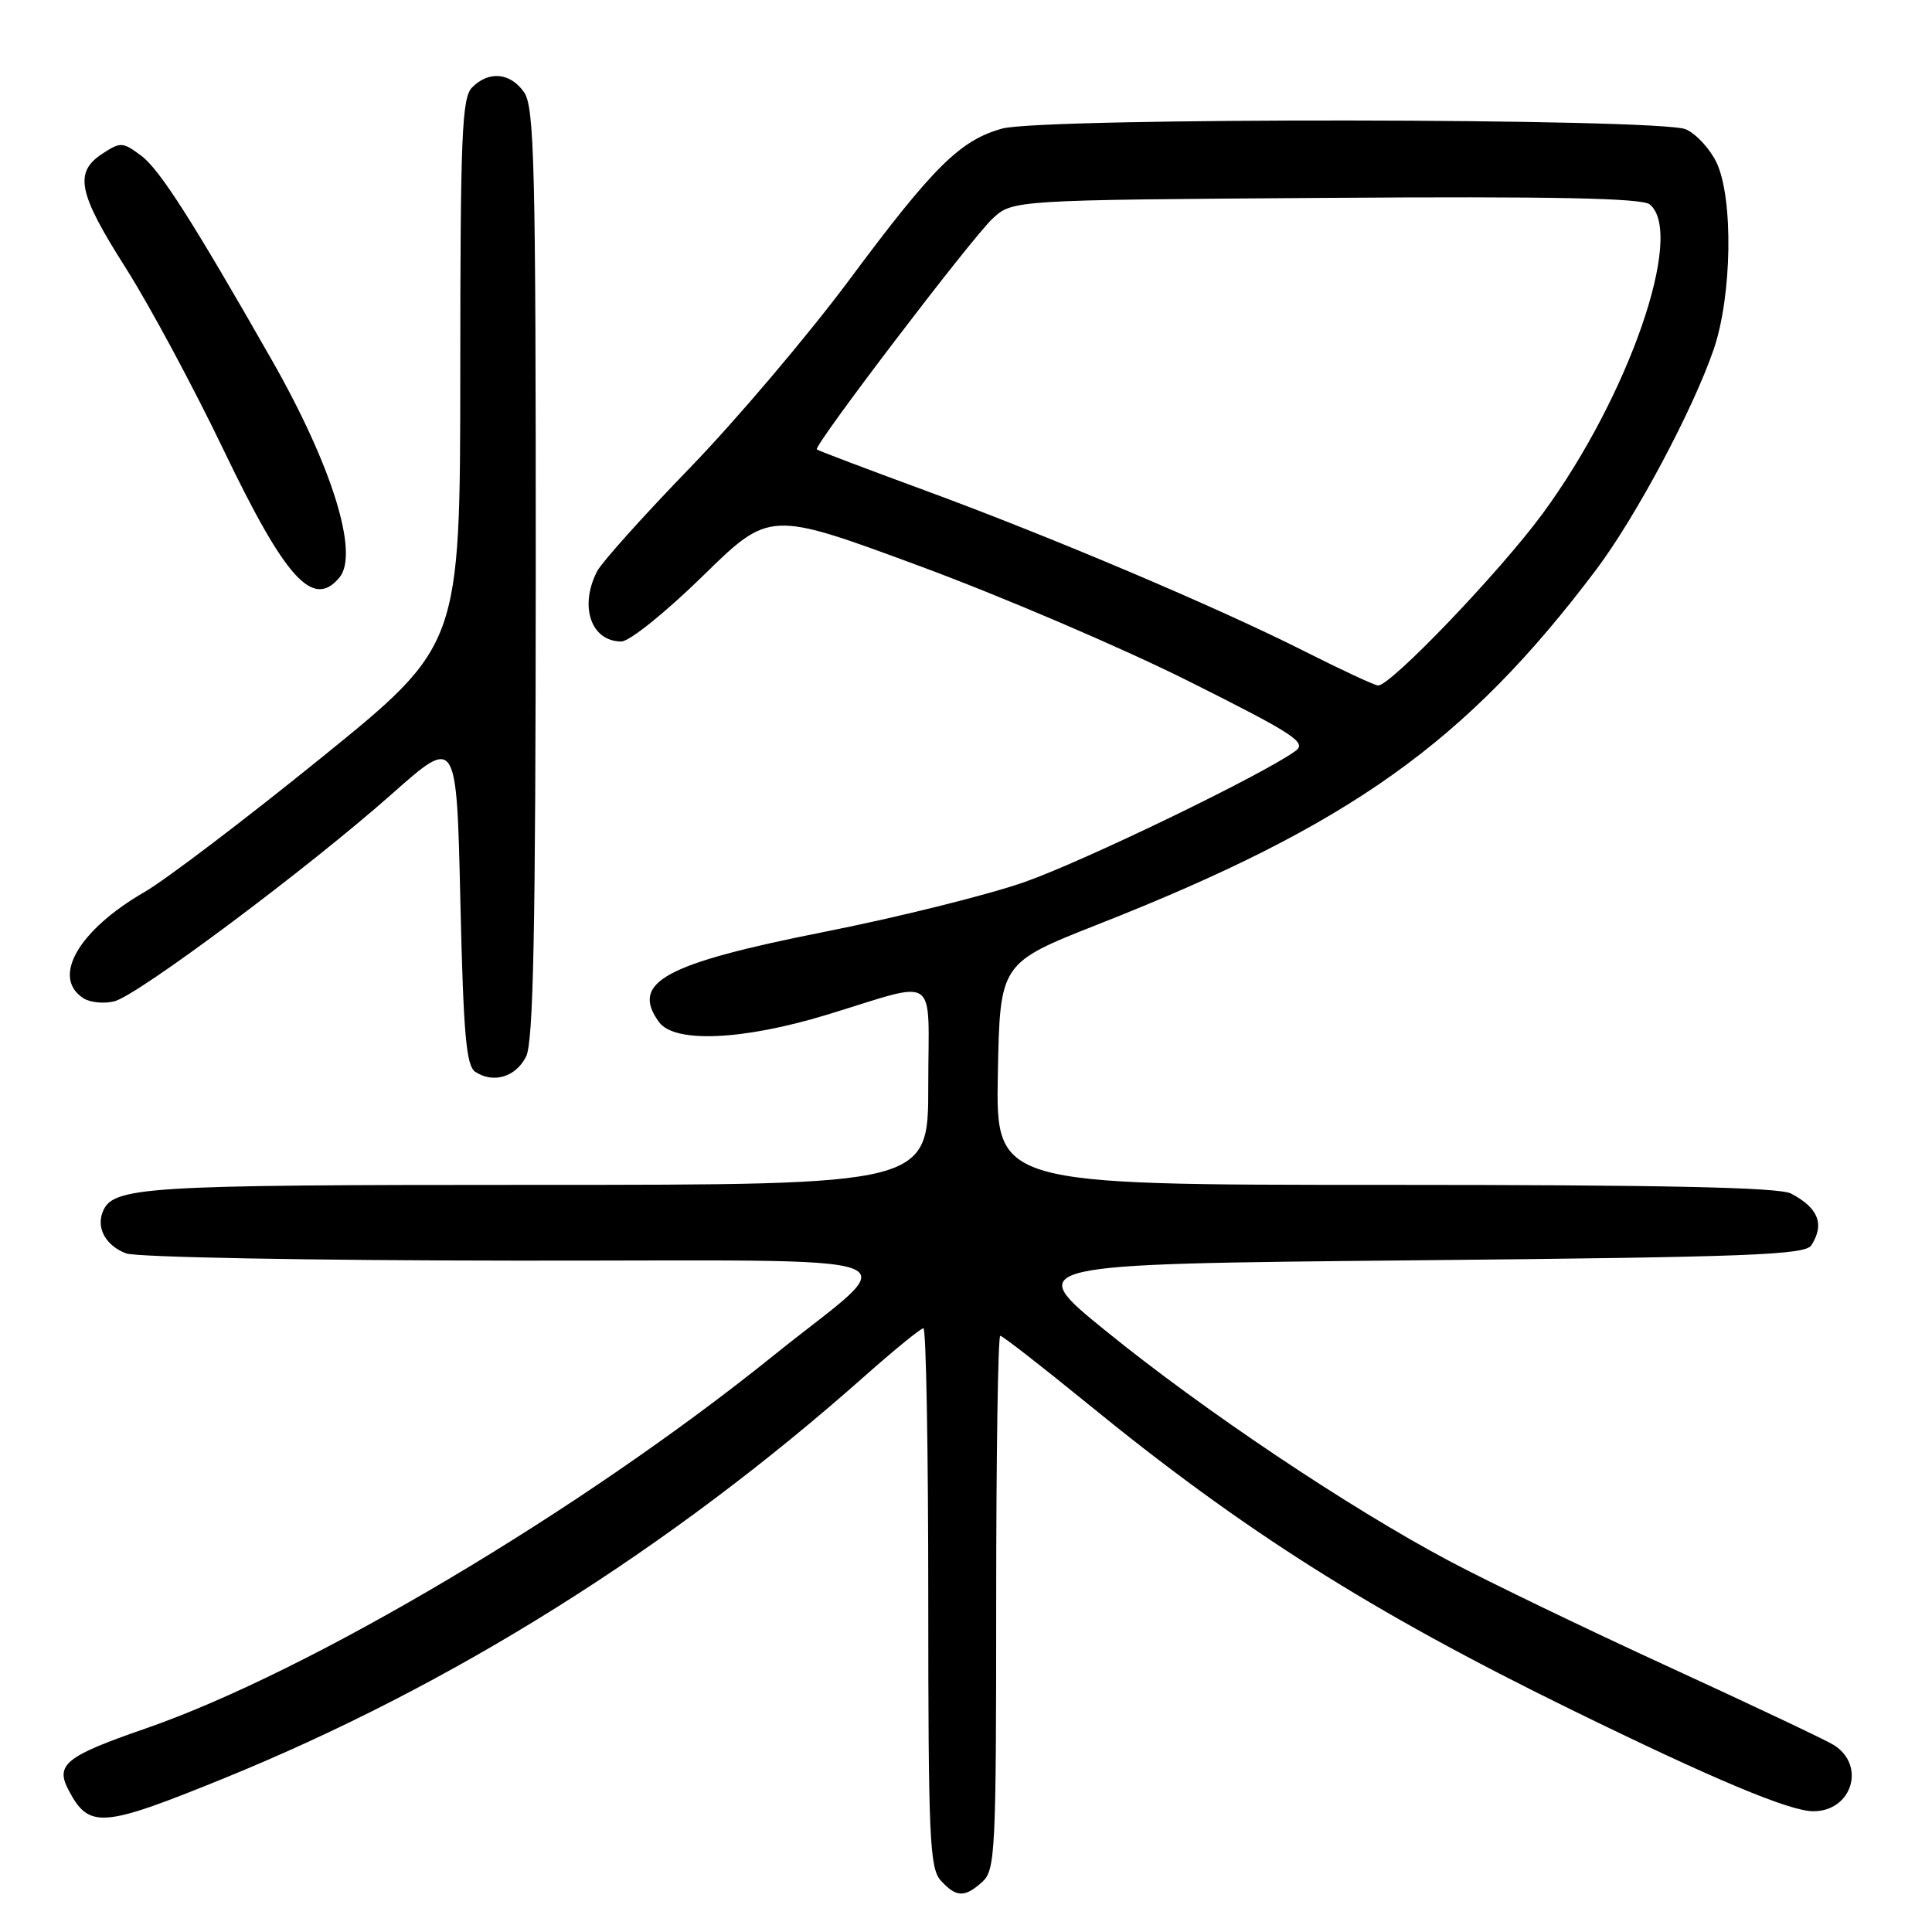 <?xml version="1.0" encoding="UTF-8" standalone="no"?>
<!DOCTYPE svg PUBLIC "-//W3C//DTD SVG 1.1//EN" "http://www.w3.org/Graphics/SVG/1.1/DTD/svg11.dtd" >
<svg xmlns="http://www.w3.org/2000/svg" xmlns:xlink="http://www.w3.org/1999/xlink" version="1.1" viewBox="0 0 256 256">
 <g >
 <path fill="currentColor"
d=" M 130.17 249.35 C 131.88 247.80 132.00 245.32 132.00 212.35 C 132.00 192.91 132.24 177.00 132.54 177.00 C 132.84 177.00 138.03 181.04 144.08 185.97 C 164.69 202.80 181.59 213.50 208.08 226.48 C 227.07 235.78 237.13 240.00 240.28 240.00 C 245.40 240.00 247.28 233.91 242.98 231.22 C 241.94 230.57 232.18 225.95 221.30 220.95 C 210.41 215.95 197.22 209.60 192.00 206.82 C 178.76 199.79 159.51 186.90 146.56 176.38 C 135.61 167.50 135.61 167.50 187.34 167.00 C 231.87 166.57 239.21 166.29 240.02 165.00 C 241.79 162.20 240.95 160.06 237.32 158.15 C 235.75 157.33 220.48 157.00 183.54 157.00 C 131.95 157.00 131.95 157.00 132.22 142.30 C 132.50 127.61 132.50 127.61 145.50 122.48 C 178.88 109.33 194.26 98.38 211.52 75.46 C 216.74 68.52 224.30 54.36 227.07 46.30 C 229.50 39.24 229.70 26.28 227.45 21.54 C 226.60 19.75 224.78 17.76 223.40 17.14 C 220.11 15.64 138.15 15.55 132.78 17.04 C 127.23 18.59 123.70 22.07 112.62 36.97 C 107.09 44.41 97.54 55.67 91.41 62.00 C 85.28 68.33 79.76 74.48 79.13 75.68 C 76.72 80.34 78.31 85.00 82.33 85.00 C 83.40 85.00 88.18 81.16 93.12 76.33 C 101.98 67.66 101.98 67.66 121.74 74.96 C 132.61 78.97 148.68 85.84 157.46 90.24 C 171.43 97.23 173.20 98.38 171.68 99.49 C 167.40 102.62 143.67 114.10 135.72 116.89 C 130.89 118.58 118.97 121.55 109.22 123.48 C 88.01 127.69 83.48 130.16 87.33 135.44 C 89.38 138.24 98.41 137.85 109.50 134.48 C 124.67 129.87 123.00 128.70 123.00 143.88 C 123.00 157.00 123.00 157.00 71.05 157.00 C 18.55 157.00 14.89 157.23 13.59 160.64 C 12.76 162.79 14.06 165.07 16.70 166.08 C 18.06 166.59 40.78 167.02 68.32 167.04 C 124.18 167.09 119.96 165.54 102.54 179.58 C 77.09 200.10 41.06 221.50 19.28 229.04 C 8.70 232.70 7.30 233.81 9.08 237.19 C 11.80 242.34 13.47 242.22 29.50 235.71 C 59.93 223.34 88.71 205.29 114.61 182.31 C 118.53 178.84 122.01 176.00 122.36 176.00 C 122.71 176.00 123.00 192.05 123.00 211.67 C 123.00 243.46 123.18 247.54 124.65 249.17 C 126.70 251.43 127.83 251.47 130.17 249.35 Z  M 69.71 140.00 C 70.68 138.07 70.97 123.45 70.99 75.97 C 71.00 21.89 70.81 14.18 69.44 12.22 C 67.62 9.62 64.79 9.35 62.57 11.57 C 61.20 12.94 61.00 17.78 60.99 49.32 C 60.97 85.50 60.97 85.50 42.61 100.38 C 32.51 108.56 21.96 116.57 19.16 118.19 C 10.36 123.27 6.75 129.57 11.10 132.30 C 11.97 132.84 13.80 133.02 15.15 132.68 C 18.27 131.89 40.86 115.02 52.00 105.14 C 60.50 97.61 60.50 97.61 61.00 119.34 C 61.41 137.18 61.77 141.25 63.00 142.04 C 65.41 143.60 68.35 142.70 69.71 140.00 Z  M 44.98 76.52 C 47.62 73.34 43.99 61.69 35.98 47.64 C 25.50 29.26 21.16 22.46 18.71 20.63 C 16.26 18.80 15.97 18.79 13.56 20.37 C 9.78 22.85 10.34 25.57 16.69 35.55 C 19.81 40.47 25.65 51.33 29.65 59.67 C 37.85 76.74 41.48 80.74 44.98 76.52 Z  M 173.00 86.37 C 161.33 80.47 139.28 71.13 122.50 64.96 C 114.80 62.13 108.38 59.70 108.23 59.55 C 107.76 59.10 128.67 31.64 131.49 29.00 C 134.16 26.50 134.16 26.50 175.69 26.22 C 205.98 26.01 217.59 26.25 218.61 27.09 C 223.28 30.96 215.83 52.48 204.45 68.00 C 198.77 75.75 184.09 91.07 182.57 90.83 C 181.98 90.74 177.68 88.73 173.00 86.37 Z "/>
</g>
</svg>